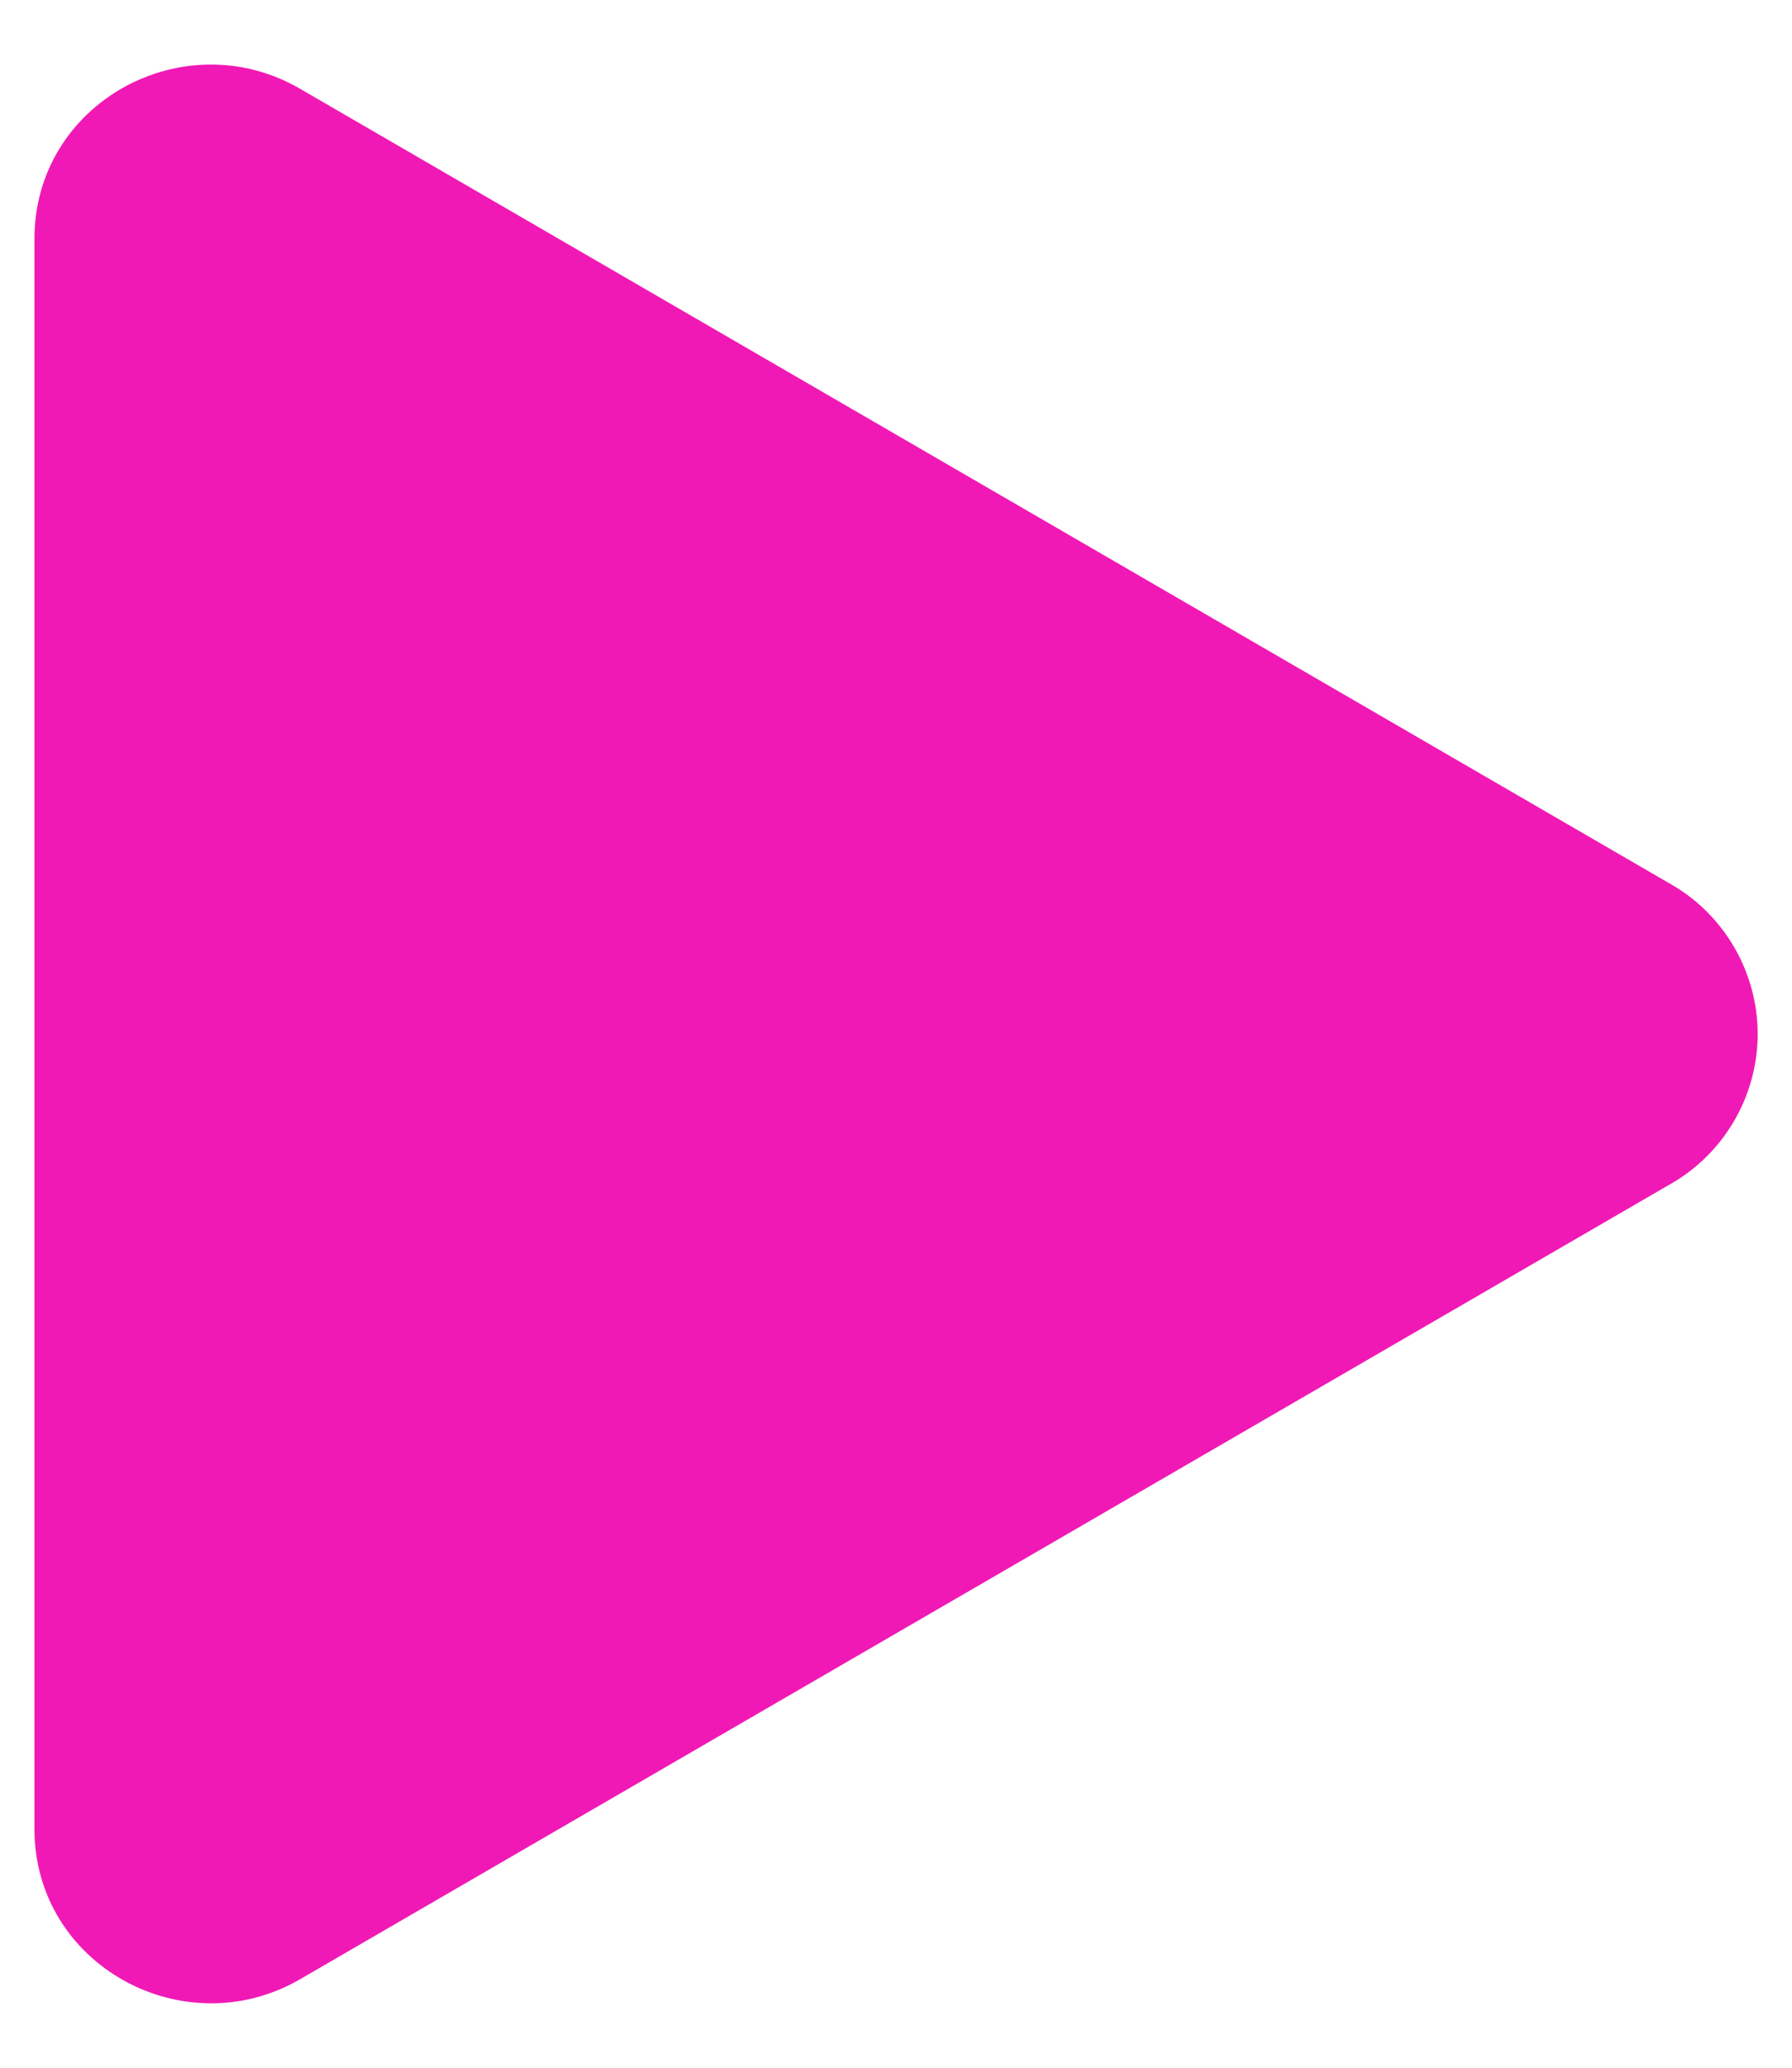<svg width="13" height="15" viewBox="0 0 13 15" fill="none" xmlns="http://www.w3.org/2000/svg">
<path d="M12.119 8.589L2.177 14.358C1.333 14.847 0.25 14.255 0.25 13.269V1.731C0.25 0.747 1.331 0.153 2.177 0.644L12.119 6.413C12.311 6.522 12.47 6.681 12.581 6.872C12.692 7.063 12.751 7.28 12.751 7.501C12.751 7.722 12.692 7.939 12.581 8.13C12.47 8.321 12.311 8.48 12.119 8.589Z" fill="#F119B5"/>
</svg>
